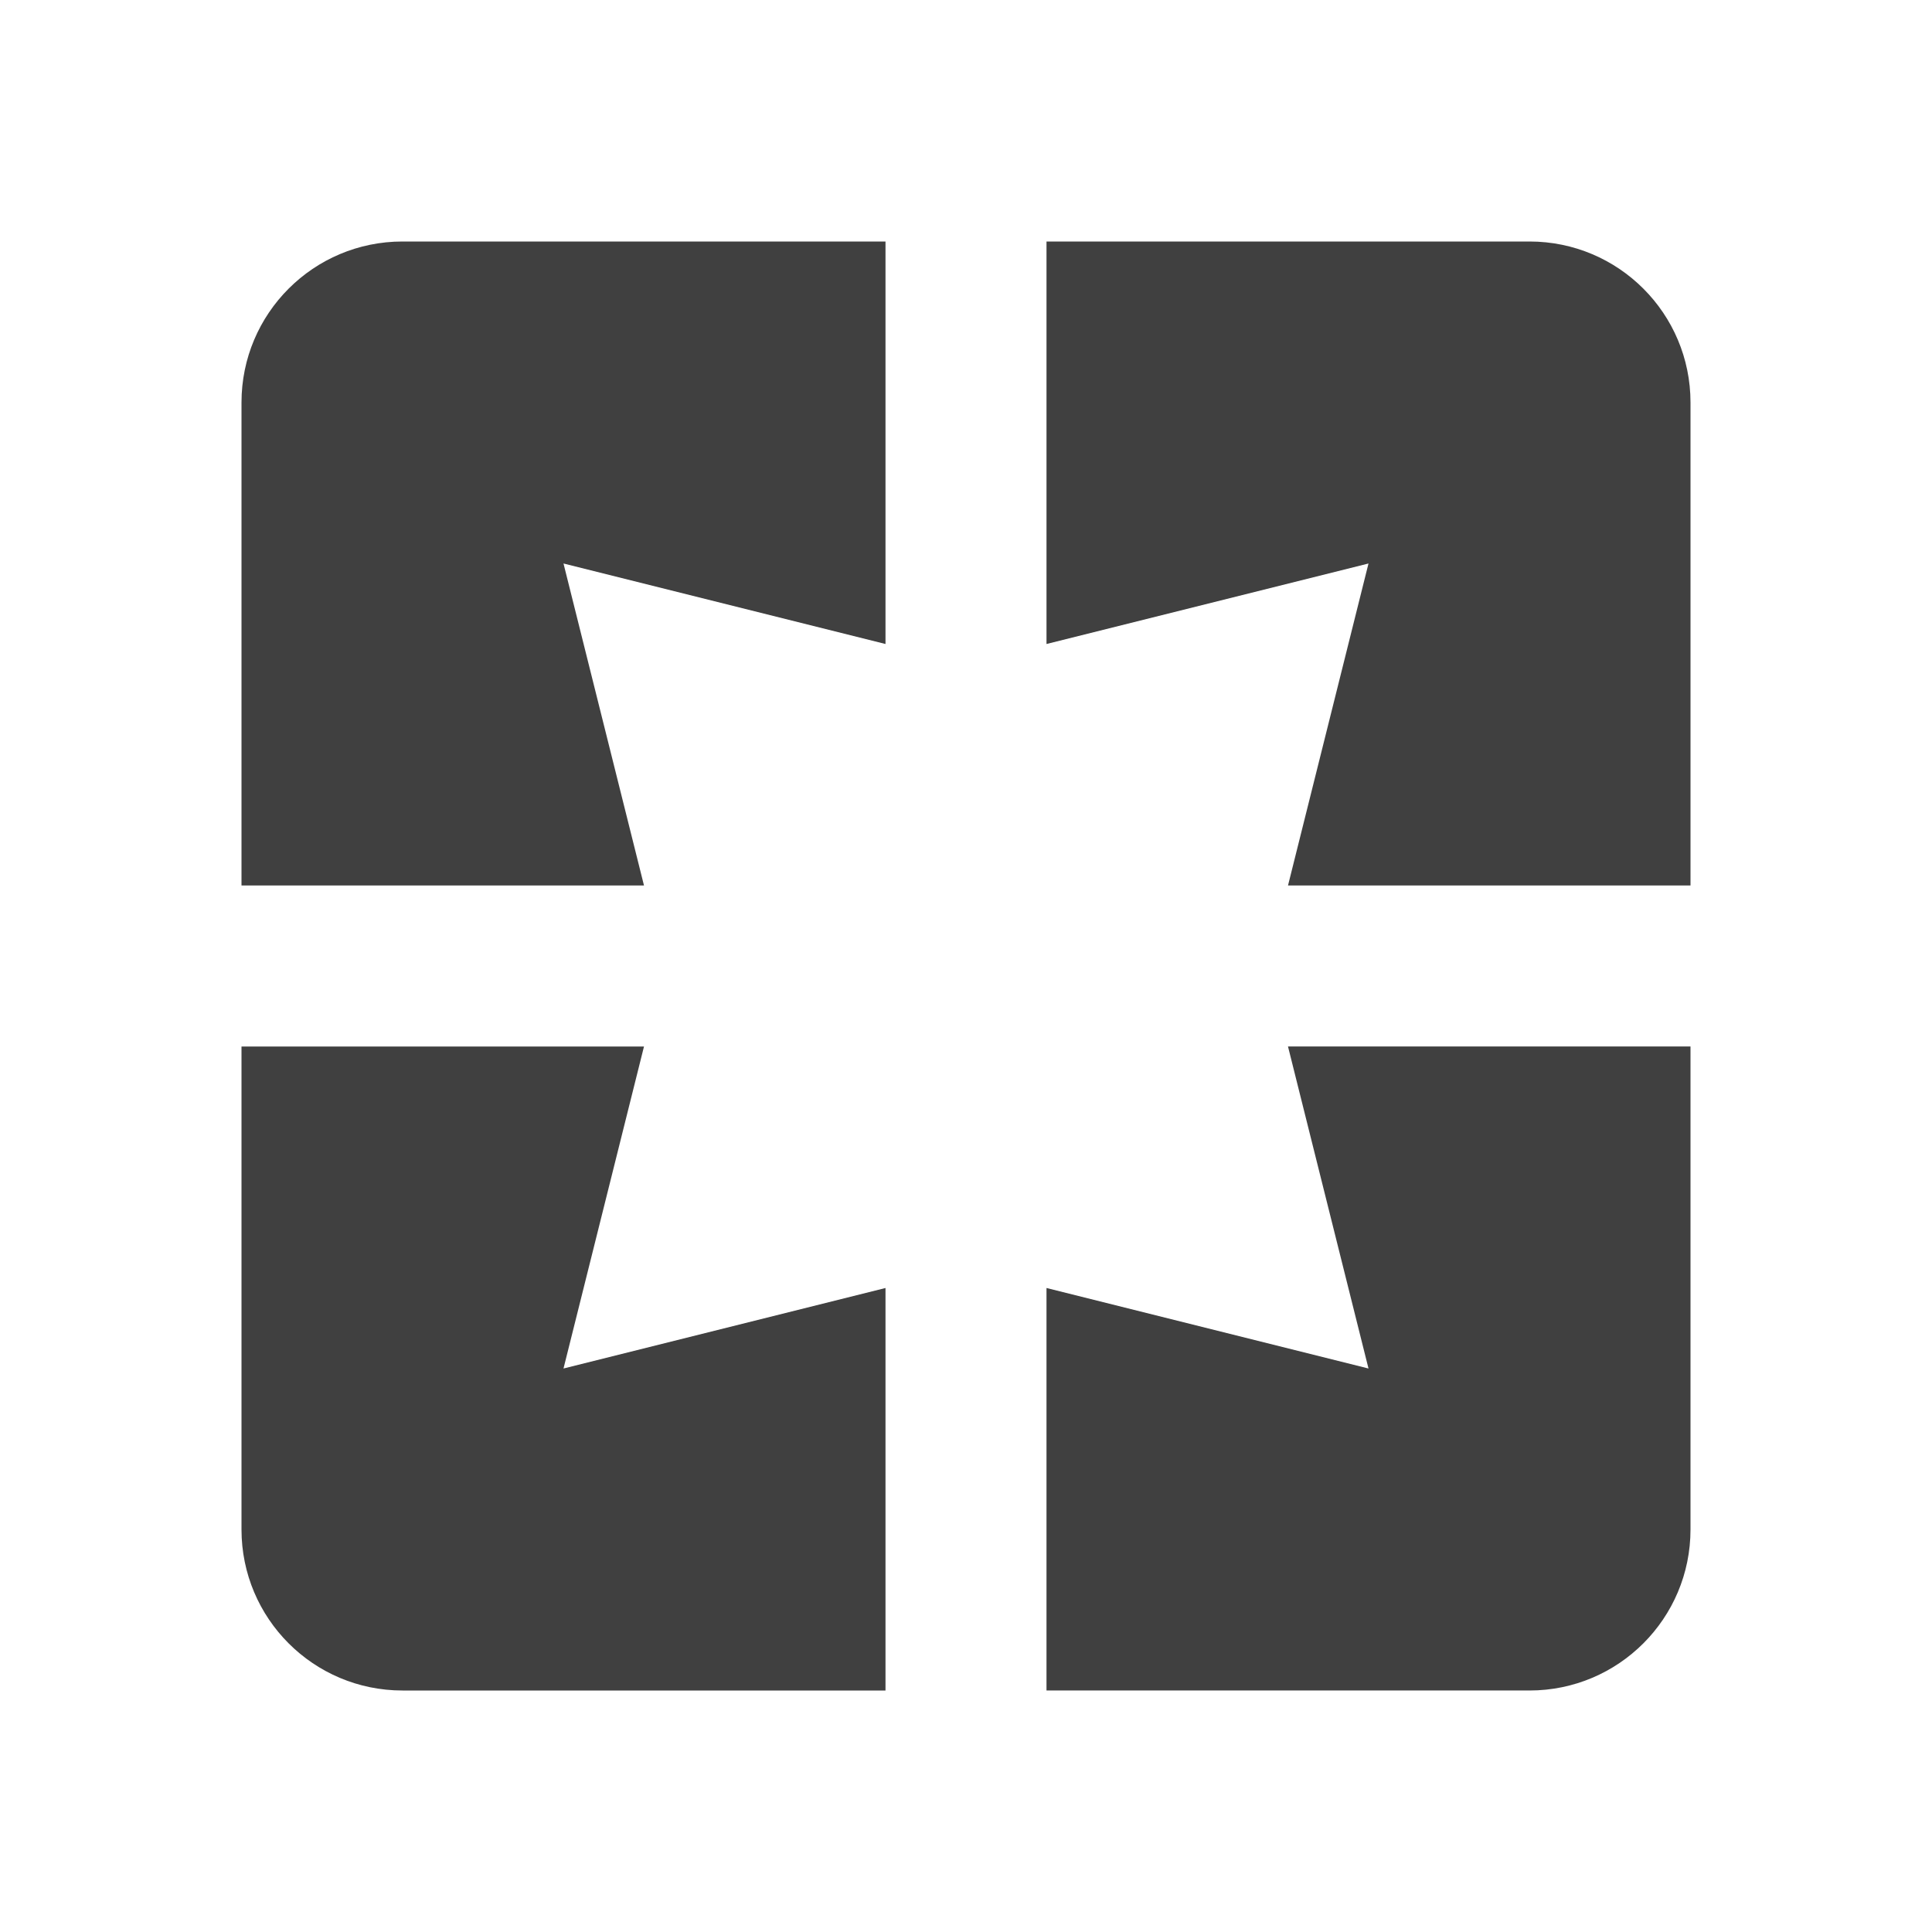 <?xml version="1.0" encoding="utf-8"?>
<!-- Generated by IcoMoon.io -->
<!DOCTYPE svg PUBLIC "-//W3C//DTD SVG 1.1//EN" "http://www.w3.org/Graphics/SVG/1.1/DTD/svg11.dtd">
<svg version="1.1" xmlns="http://www.w3.org/2000/svg" xmlns:xlink="http://www.w3.org/1999/xlink" width="24" height="24" viewBox="0 0 24 24">
<path fill="#404040" d="M3 5v6h5l-1-4 4 1v-5h-6c-1.105 0-2 0.895-2 2zM8 13h-5v6c0 1.105 0.895 2 2 2h6v-5l-4 1 1-4zM17 17l-4-1v5h6c1.105 0 2-0.895 2-2v-6h-5l1 4zM19 3h-6v5l4-1-1 4h5v-6c0-1.105-0.895-2-2-2z"></path>
</svg>
